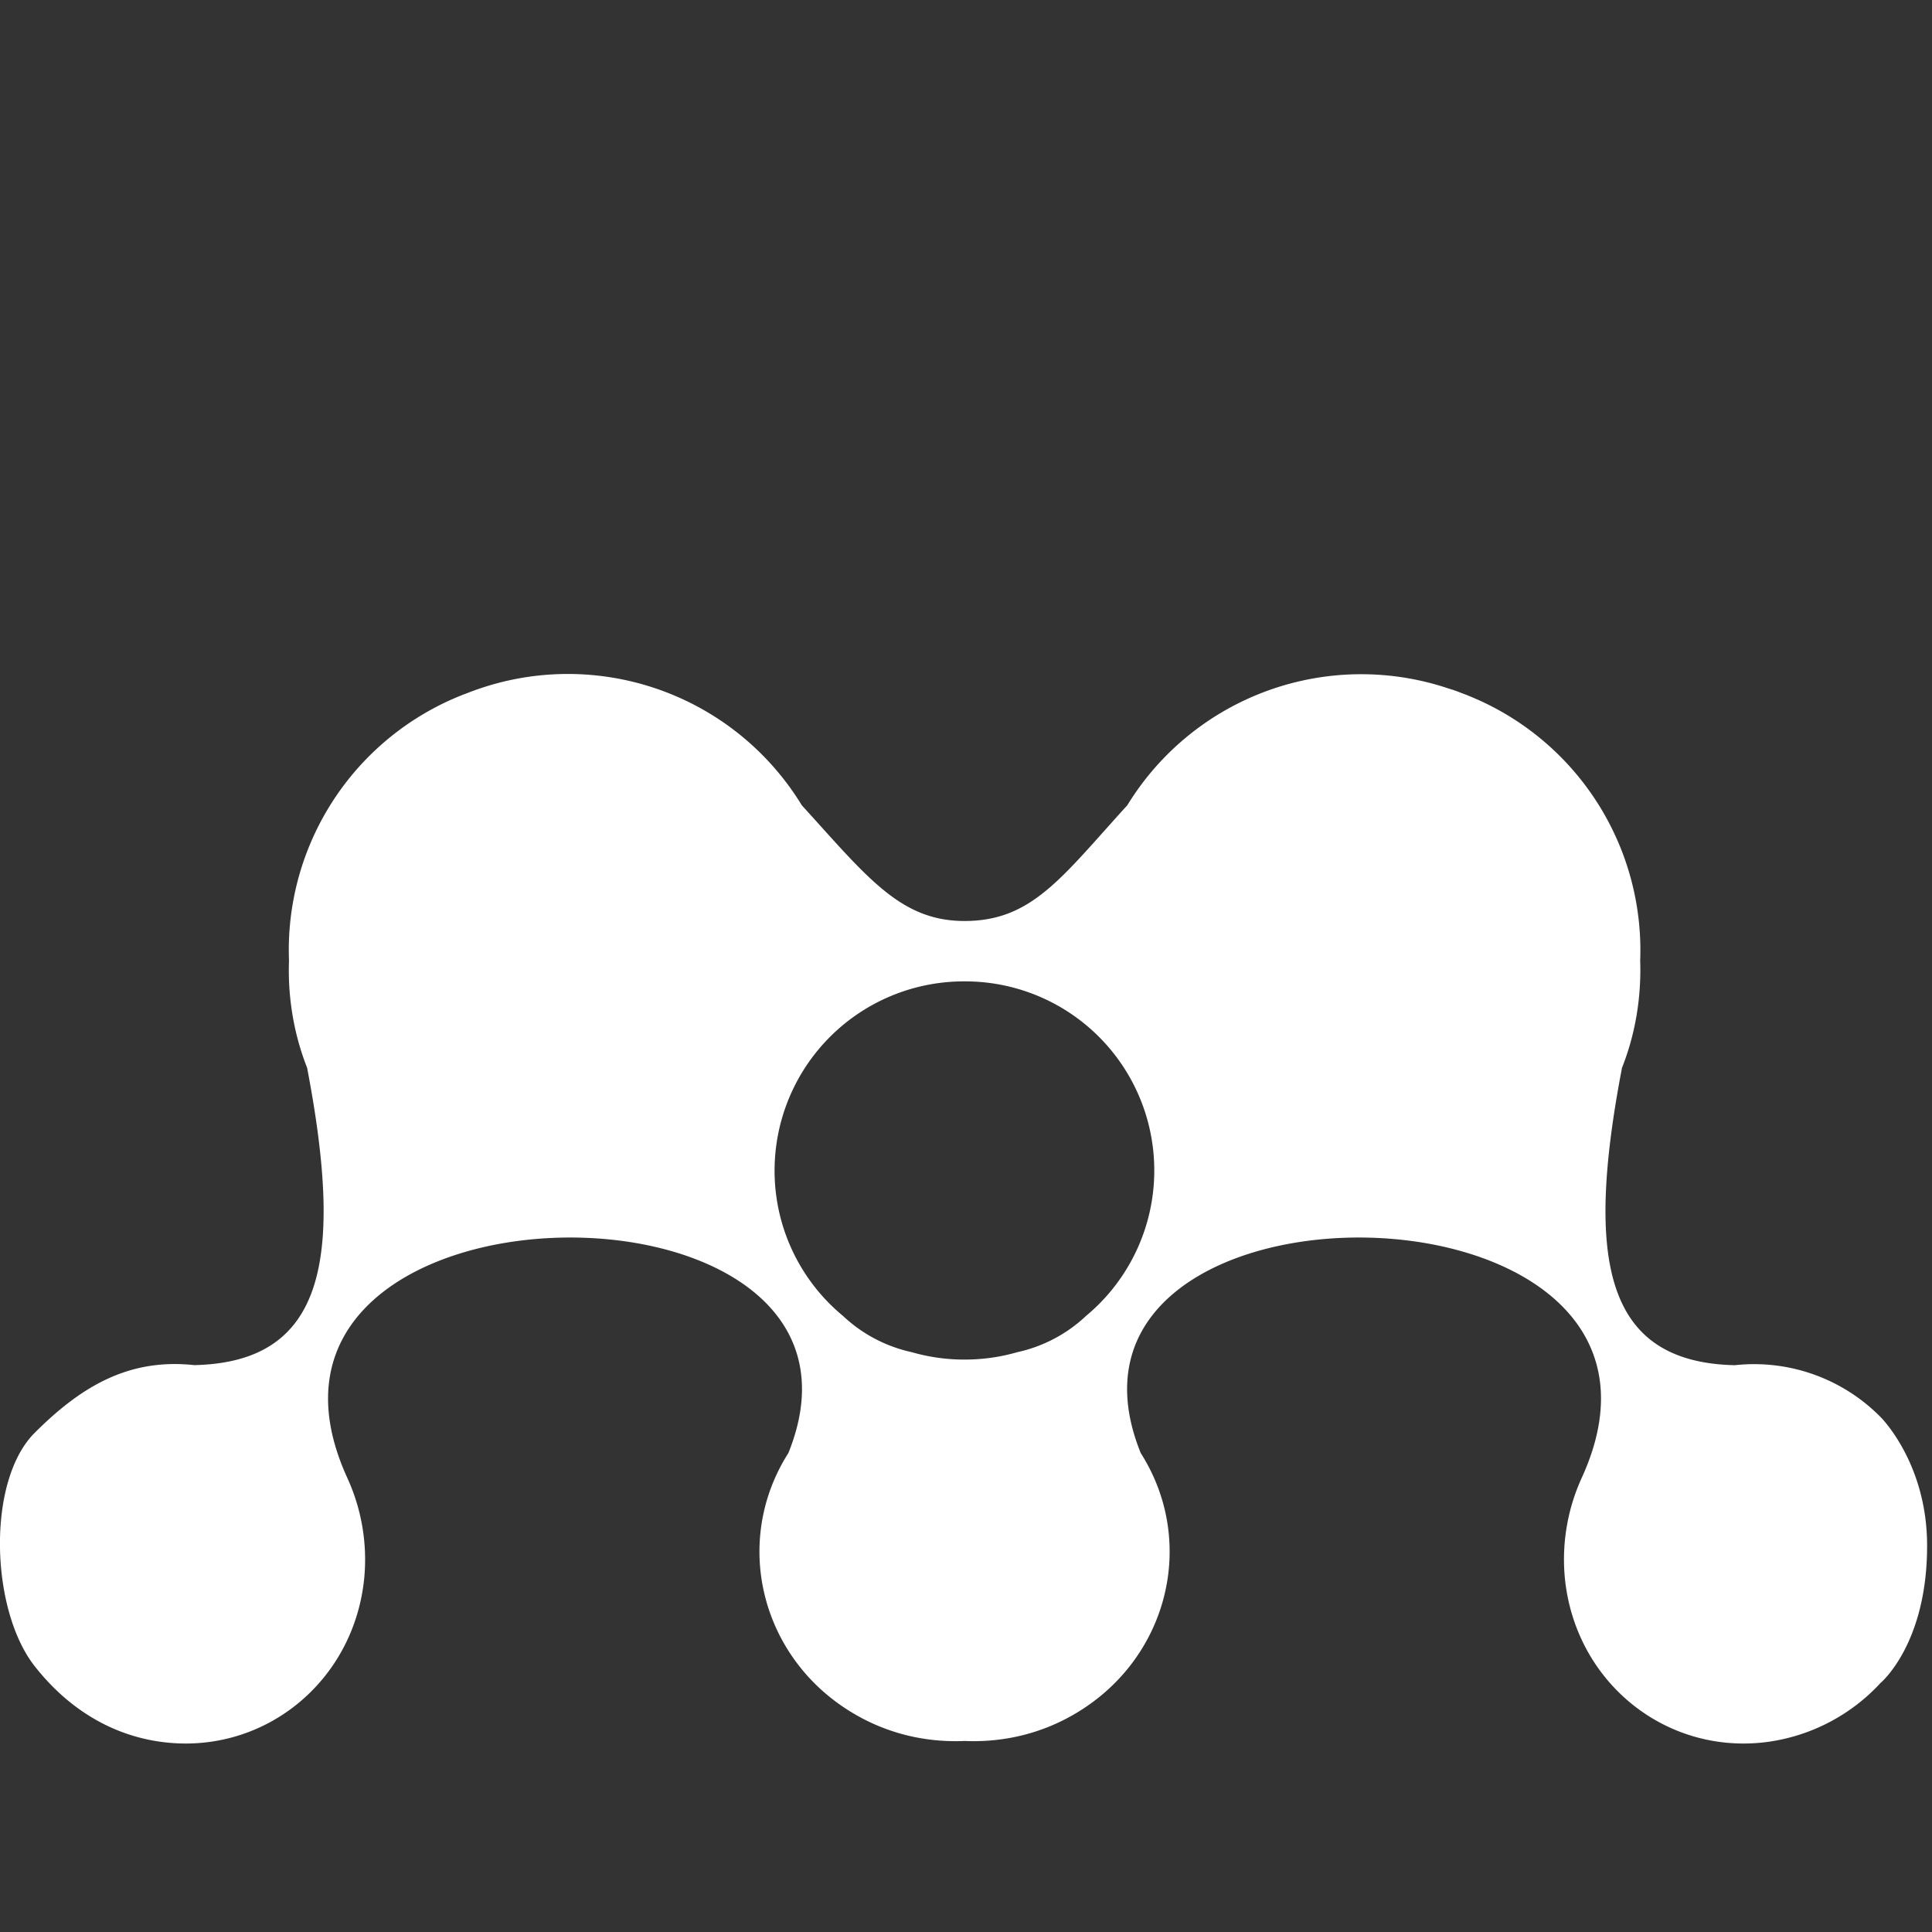 <svg role="img" width="24" height="24" viewBox="0 -3 24 24" fill="white" xmlns="http://www.w3.org/2000/svg"><rect x="0" y="-3" width="24" height="24" fill="#333333" stroke="none"/><title>Mendeley icon</title><path d="M11.973 9.191h.019a2.349 2.349 0 011.5 4.155 1.803 1.803 0 01-.854.451 2.342 2.342 0 01-.647.092h-.019c-.224 0-.441-.033-.647-.092a1.808 1.808 0 01-.854-.451 2.34 2.34 0 01-.849-1.806 2.352 2.352 0 012.351-2.349m-9.948 9.45c1.262.158 2.382-.76 2.501-2.052a2.438 2.438 0 00-.213-1.233c-1.768-3.879 6.955-3.968 5.481-.307l-.01.016c-.697 1.115-.319 2.563.839 3.232.426.248.898.35 1.359.33.461.02.933-.082 1.359-.33 1.158-.67 1.536-2.117.839-3.232l-.01-.016c-1.474-3.661 7.25-3.572 5.48.307a2.44 2.44 0 00-.212 1.233c.12 1.292 1.239 2.21 2.502 2.052a2.339 2.339 0 001.421-.735s.587-.487.578-1.729c-.008-1.013-.578-1.574-.578-1.574a2.206 2.206 0 00-1.81-.644c-1.619-.036-1.859-1.304-1.402-3.694.168-.424.241-.878.226-1.332a3.408 3.408 0 00-2.125-3.287c-.039-.017-.078-.03-.118-.046a1.51 1.51 0 00-.134-.046 3.407 3.407 0 00-3.994 1.449c-.815.895-1.184 1.438-2.022 1.438-.797 0-1.208-.543-2.022-1.438a3.404 3.404 0 00-4.127-1.404c-.04.016-.079.029-.119.046A3.407 3.407 0 003.59 8.932c-.016.454.058.908.225 1.332.457 2.391.217 3.658-1.401 3.694-.793-.085-1.385.242-1.983.841-.6.598-.55 2.2 0 2.899.399.509.94.861 1.594.943"/></svg>
